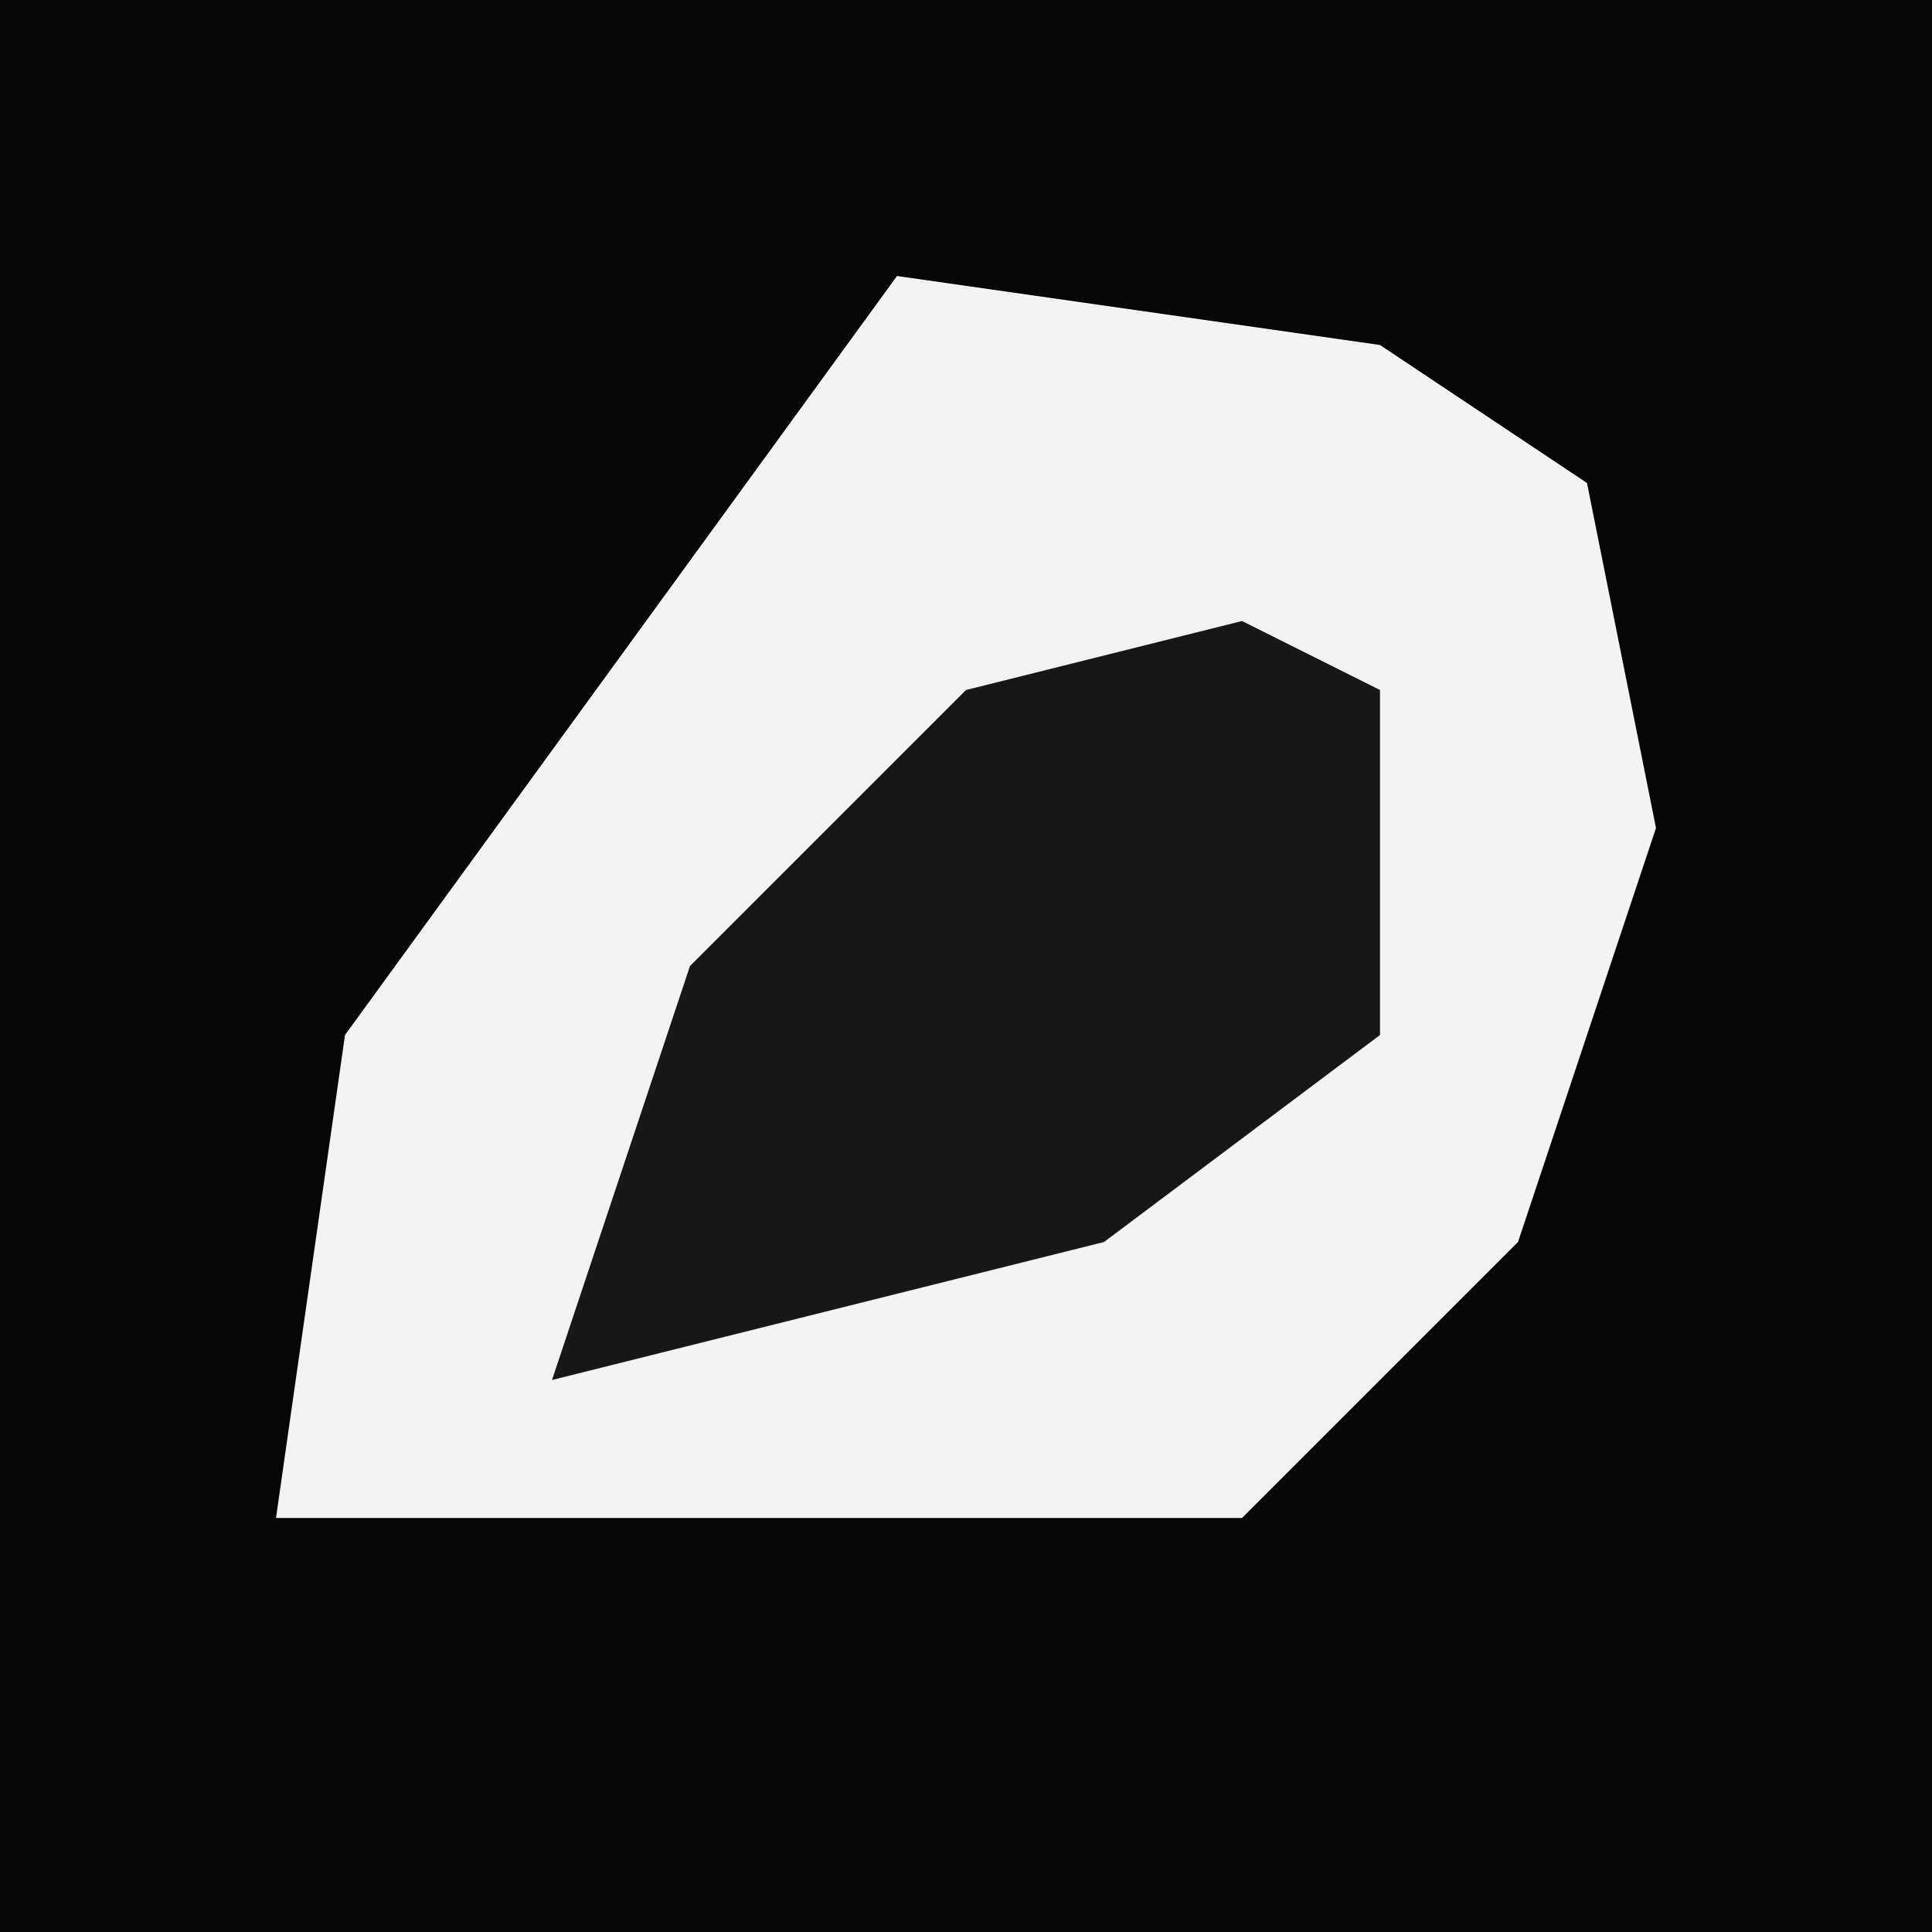 <?xml version="1.0" encoding="UTF-8"?>
<svg version="1.1" xmlns="http://www.w3.org/2000/svg" width="28" height="28">
<path d="M0,0 L28,0 L28,28 L0,28 Z " fill="#060606" transform="translate(0,0)"/>
<path d="M0,0 L7,1 L10,3 L11,8 L9,14 L5,18 L-9,18 L-8,11 Z " fill="#F3F3F3" transform="translate(13,4)"/>
<path d="M0,0 L2,1 L2,6 L-2,9 L-10,11 L-8,5 L-4,1 Z " fill="#171717" transform="translate(18,9)"/>
</svg>
